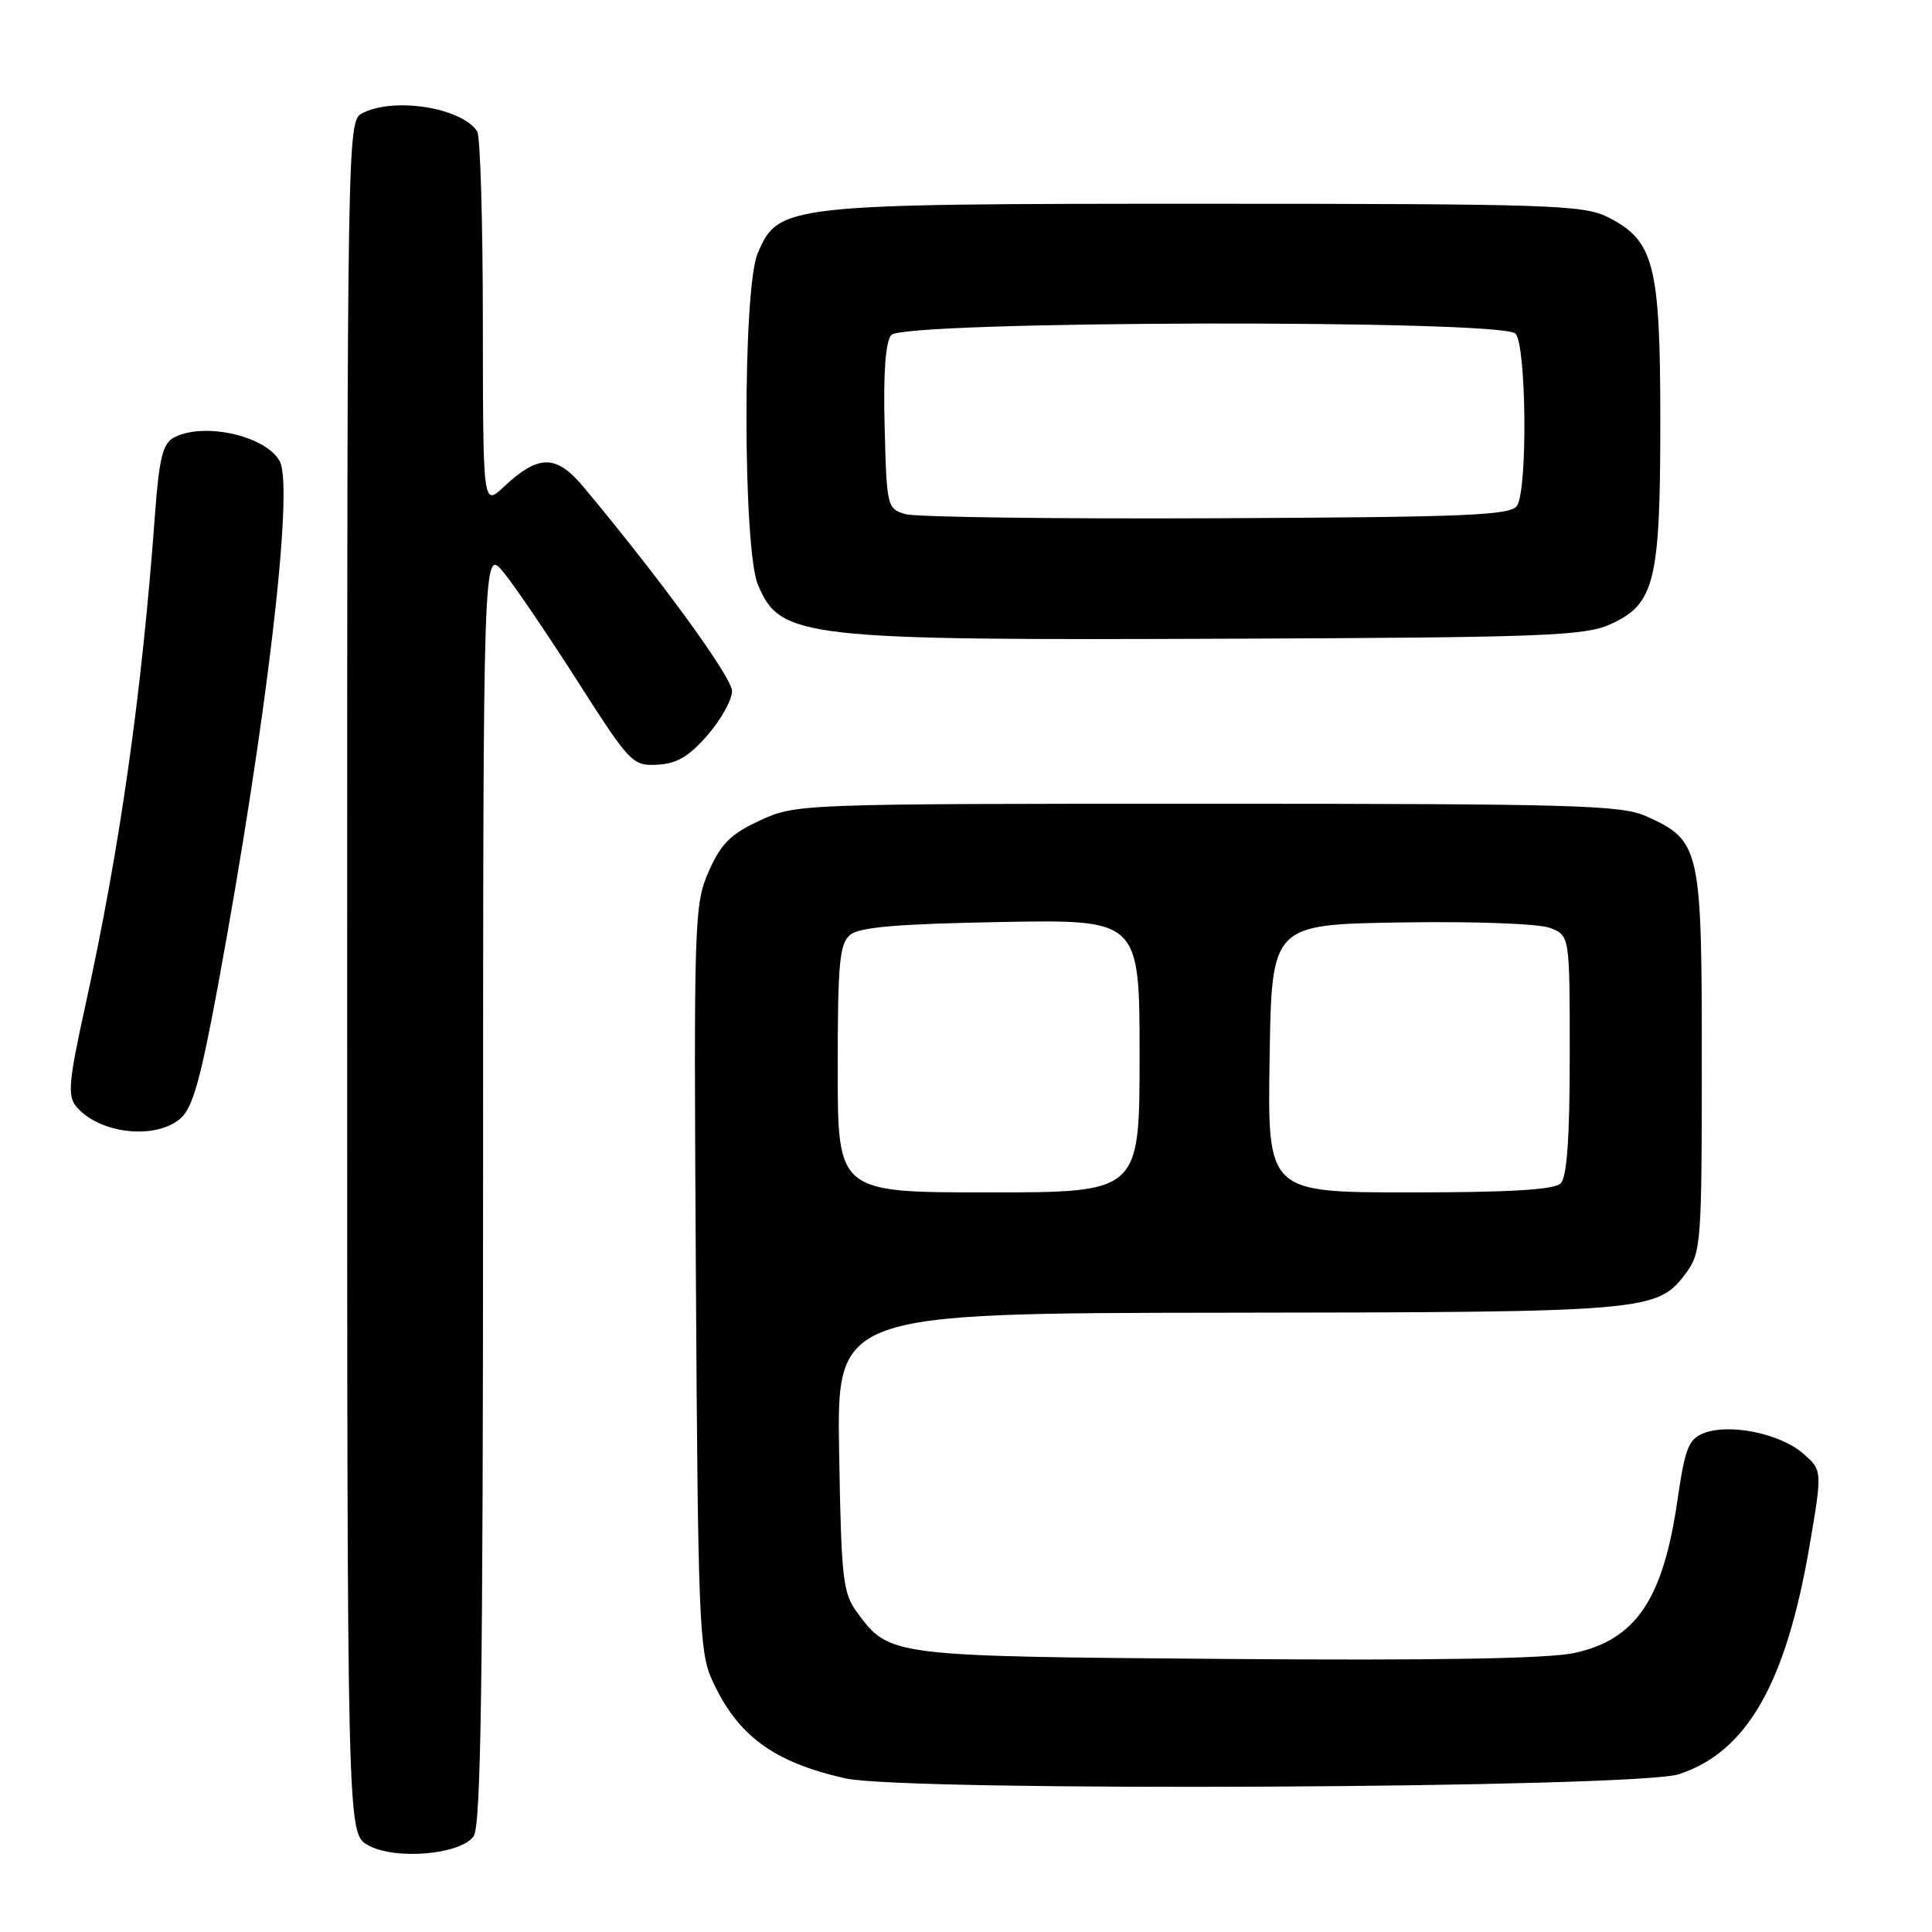 <?xml version="1.0" encoding="UTF-8" standalone="no"?>
<!DOCTYPE svg PUBLIC "-//W3C//DTD SVG 1.1//EN" "http://www.w3.org/Graphics/SVG/1.1/DTD/svg11.dtd" >
<svg xmlns="http://www.w3.org/2000/svg" xmlns:xlink="http://www.w3.org/1999/xlink" version="1.1" viewBox="0 0 256 256">
 <g >
 <path fill="currentColor"
d=" M 62.75 243.33 C 63.73 241.99 64.00 223.11 64.01 157.06 C 64.02 72.50 64.02 72.50 66.76 75.88 C 68.27 77.74 72.70 84.27 76.60 90.38 C 83.47 101.13 83.82 101.49 87.10 101.33 C 89.67 101.20 91.30 100.24 93.75 97.41 C 95.54 95.35 97.00 92.72 97.00 91.57 C 97.00 89.76 87.58 76.81 77.33 64.54 C 73.70 60.19 71.38 60.18 66.75 64.51 C 64.00 67.08 64.00 67.08 63.98 42.79 C 63.98 29.43 63.64 18.00 63.23 17.40 C 61.11 14.22 52.07 12.82 47.93 15.04 C 46.04 16.05 46.00 18.38 46.00 129.50 C 46.00 242.94 46.00 242.94 48.75 244.49 C 52.30 246.49 60.96 245.78 62.75 243.33 Z  M 222.48 235.09 C 231.49 232.12 236.66 223.07 239.79 204.74 C 241.48 194.81 241.48 194.81 238.86 192.55 C 235.82 189.94 229.20 188.59 225.79 189.89 C 223.75 190.67 223.28 191.85 222.26 198.86 C 220.36 211.94 216.76 217.26 208.61 219.03 C 205.18 219.78 190.07 220.04 162.50 219.82 C 117.87 219.47 117.88 219.47 113.59 213.68 C 111.68 211.10 111.47 209.28 111.19 192.43 C 110.88 174.00 110.88 174.00 162.69 173.94 C 218.48 173.88 219.62 173.78 223.41 168.68 C 225.40 165.99 225.50 164.66 225.50 140.63 C 225.50 112.29 225.30 111.40 218.17 108.17 C 214.89 106.68 208.73 106.50 160.00 106.50 C 105.88 106.50 105.47 106.52 100.71 108.71 C 96.83 110.50 95.54 111.78 93.92 115.45 C 91.98 119.82 91.92 121.78 92.21 169.24 C 92.47 214.12 92.66 218.85 94.30 222.49 C 97.66 229.94 102.40 233.47 112.00 235.64 C 119.94 237.44 216.81 236.95 222.48 235.09 Z  M 23.86 148.25 C 25.52 146.86 26.55 143.20 28.90 130.50 C 35.31 95.74 38.97 64.68 37.07 61.13 C 35.26 57.74 26.96 55.88 23.04 57.98 C 21.56 58.77 21.09 60.71 20.53 68.23 C 18.80 91.92 15.88 112.45 11.31 133.23 C 9.12 143.19 8.93 145.21 10.08 146.59 C 13.07 150.20 20.48 151.09 23.86 148.25 Z  M 213.29 82.76 C 219.27 80.09 220.00 77.15 220.00 55.78 C 220.00 34.98 219.18 31.84 213.00 28.75 C 209.81 27.16 205.11 27.00 159.77 27.00 C 103.89 27.00 103.12 27.09 100.38 33.62 C 98.40 38.37 98.43 72.69 100.42 77.45 C 103.38 84.56 106.11 84.87 163.50 84.63 C 204.23 84.47 209.93 84.25 213.29 82.76 Z  M 111.00 141.62 C 111.00 127.62 111.24 125.05 112.65 123.87 C 113.88 122.85 118.96 122.42 132.65 122.17 C 151.00 121.84 151.00 121.84 151.00 139.92 C 151.00 158.00 151.00 158.00 131.00 158.00 C 111.00 158.00 111.00 158.00 111.00 141.62 Z  M 168.23 140.25 C 168.50 122.50 168.50 122.50 185.62 122.23 C 195.33 122.07 203.89 122.39 205.37 122.95 C 208.00 123.95 208.00 123.95 208.00 139.78 C 208.00 150.75 207.63 155.97 206.80 156.80 C 205.95 157.65 200.08 158.00 186.78 158.00 C 167.95 158.00 167.95 158.00 168.23 140.25 Z  M 120.00 68.13 C 117.56 67.43 117.49 67.17 117.22 56.60 C 117.03 49.49 117.33 45.31 118.09 44.39 C 119.67 42.49 198.91 42.31 200.80 44.20 C 202.25 45.65 202.44 64.76 201.02 67.00 C 200.21 68.29 194.55 68.52 161.29 68.67 C 139.95 68.77 121.38 68.52 120.00 68.13 Z "/>
</g>
</svg>